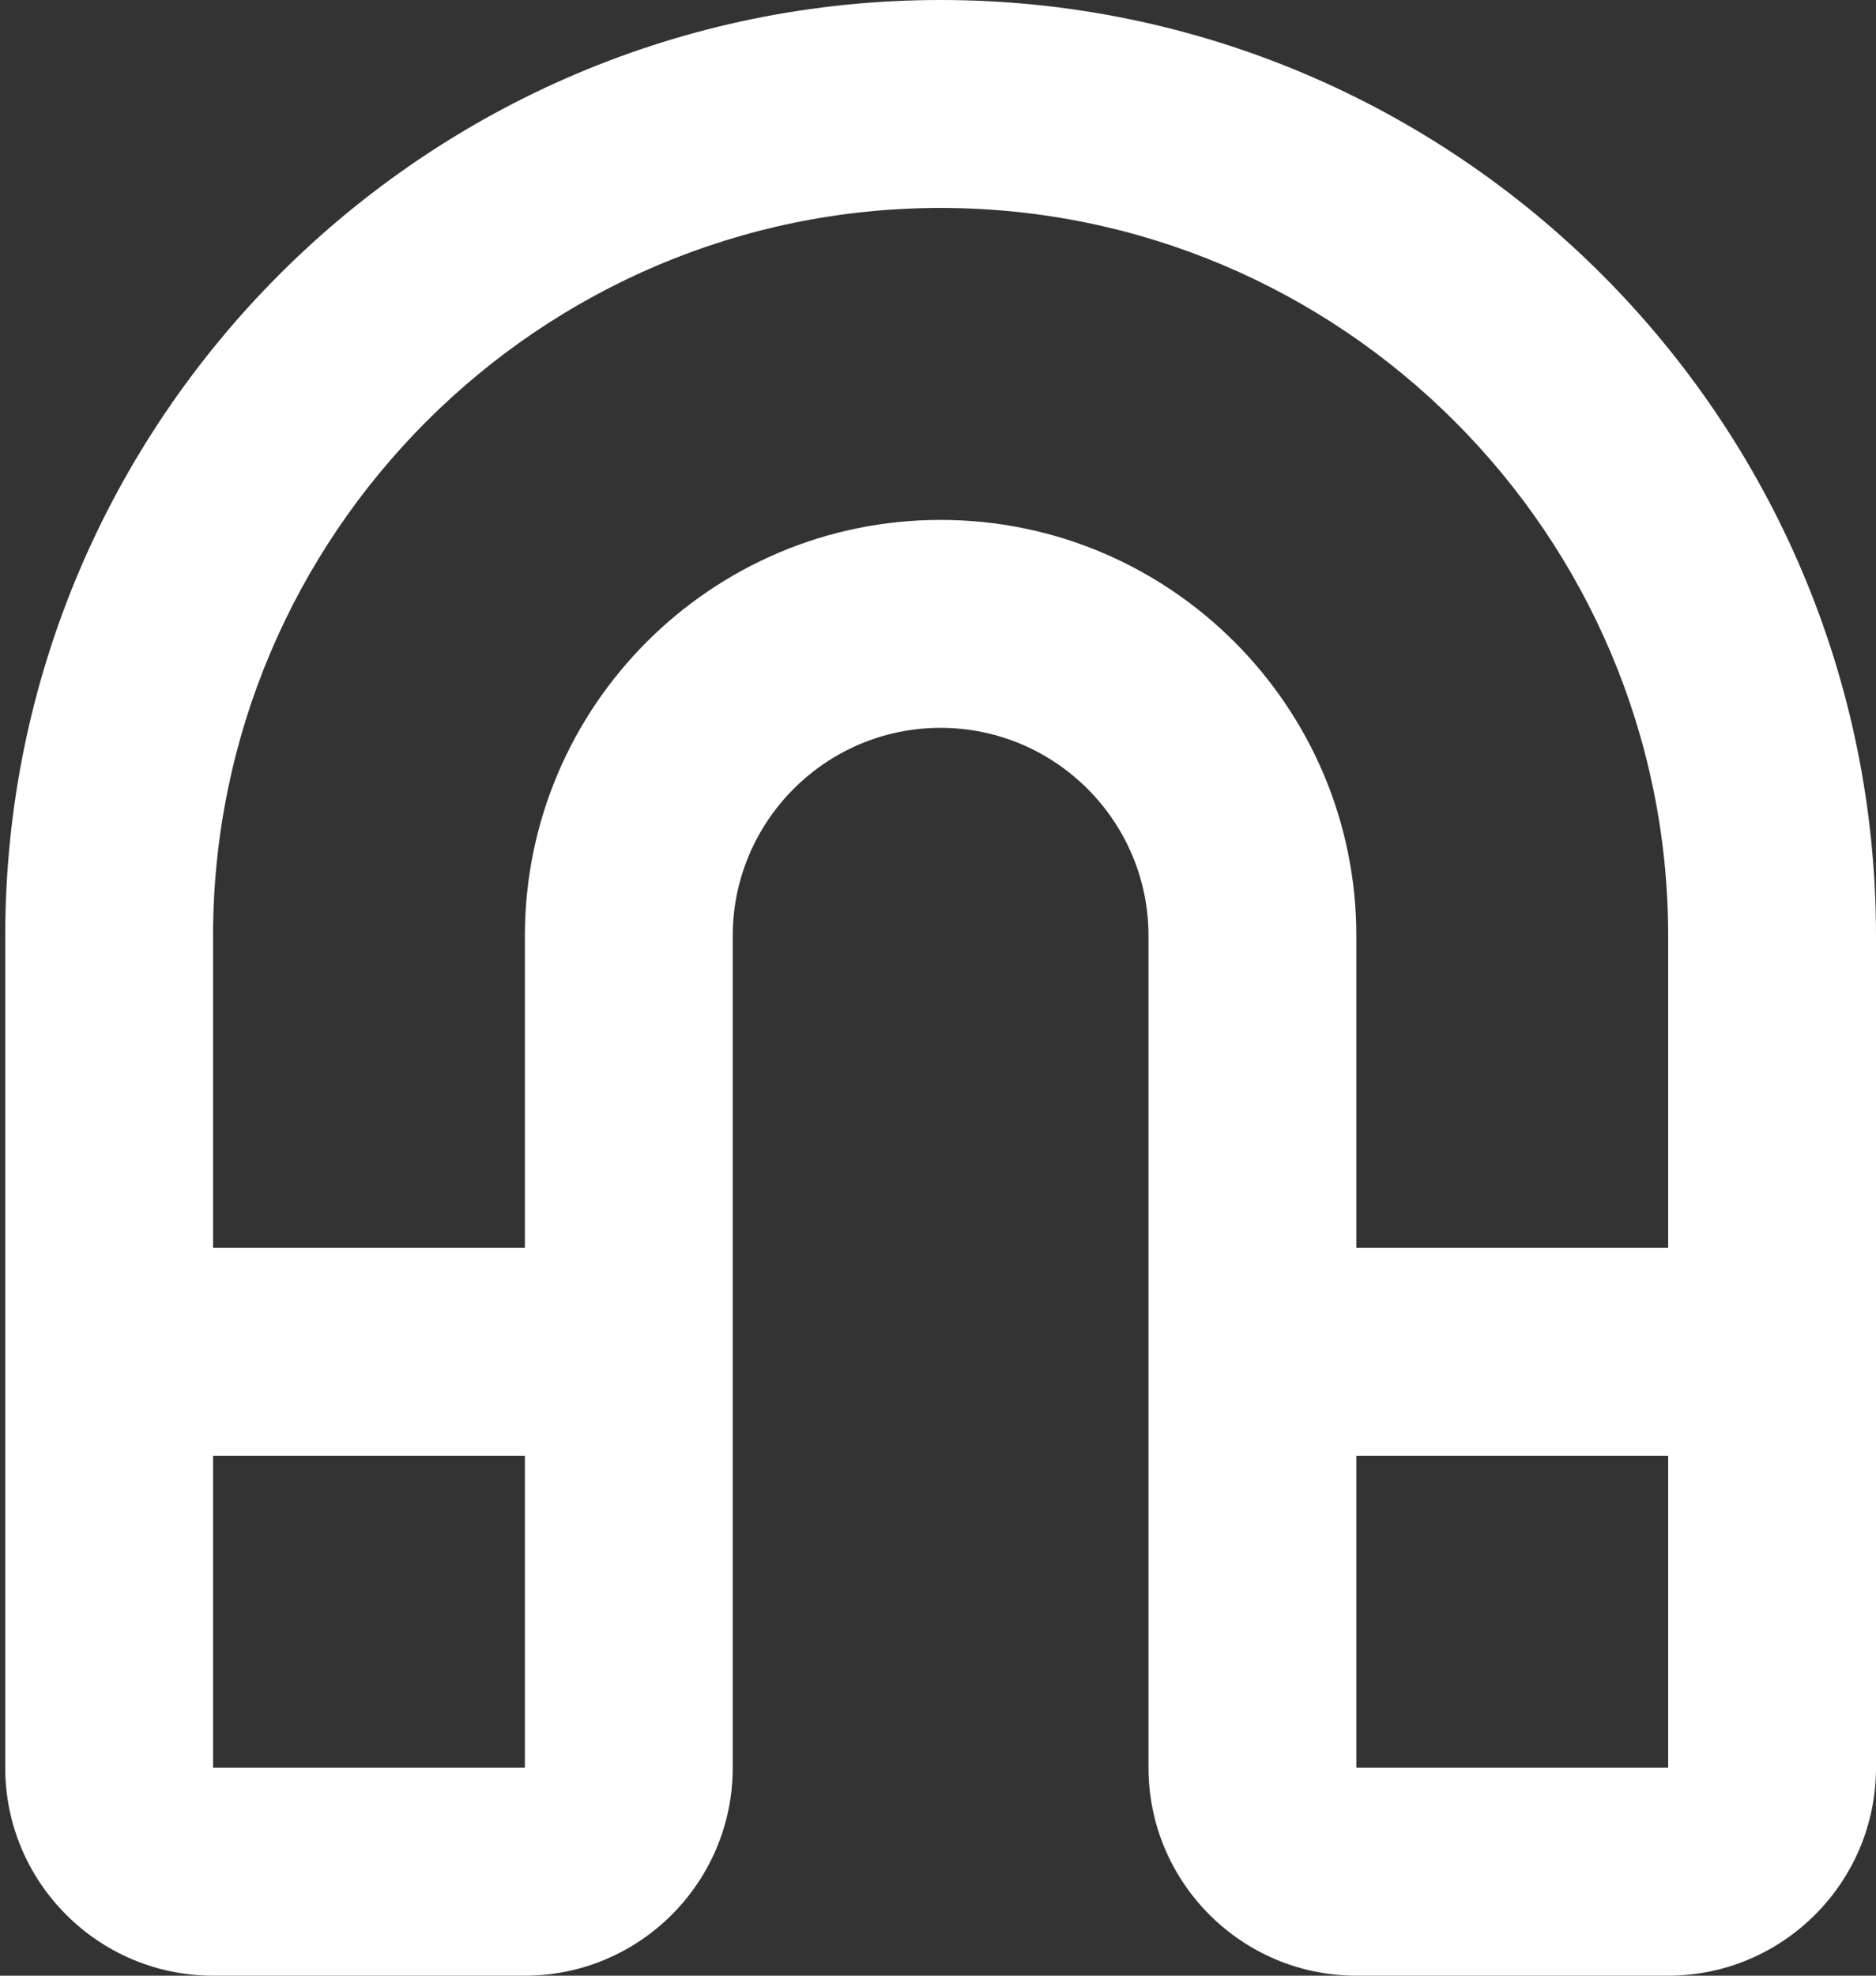 <svg width="19" height="20" viewBox="0 0 19 20" fill="none" xmlns="http://www.w3.org/2000/svg">
<rect x="0" y="0" width="19" height="20" fill="#333333" stroke="none"/>
<path d="M2.158 20L5.316 20C6.477 20 7.421 19.056 7.421 17.895L7.421 9.474C7.421 8.313 8.365 7.368 9.526 7.368C10.687 7.368 11.632 8.313 11.632 9.474L11.632 17.895C11.632 19.056 12.576 20 13.737 20H16.895C18.056 20 19 19.056 19 17.895L19 9.474C19 4.249 14.751 0 9.526 0C4.302 0 0.053 4.249 0.053 9.474L0.053 17.895C0.053 19.056 0.997 20 2.158 20ZM5.316 17.895L2.158 17.895L2.158 14.737L5.316 14.737L5.316 17.895ZM16.895 17.895H13.737L13.737 14.737L16.895 14.737L16.895 17.895ZM9.526 2.105C13.588 2.105 16.895 5.412 16.895 9.474L16.895 12.632L13.737 12.632L13.737 9.474C13.737 7.152 11.848 5.263 9.526 5.263C7.204 5.263 5.316 7.152 5.316 9.474L5.316 12.632L2.158 12.632L2.158 9.474C2.158 5.412 5.464 2.105 9.526 2.105Z" fill="white"/>
</svg>
